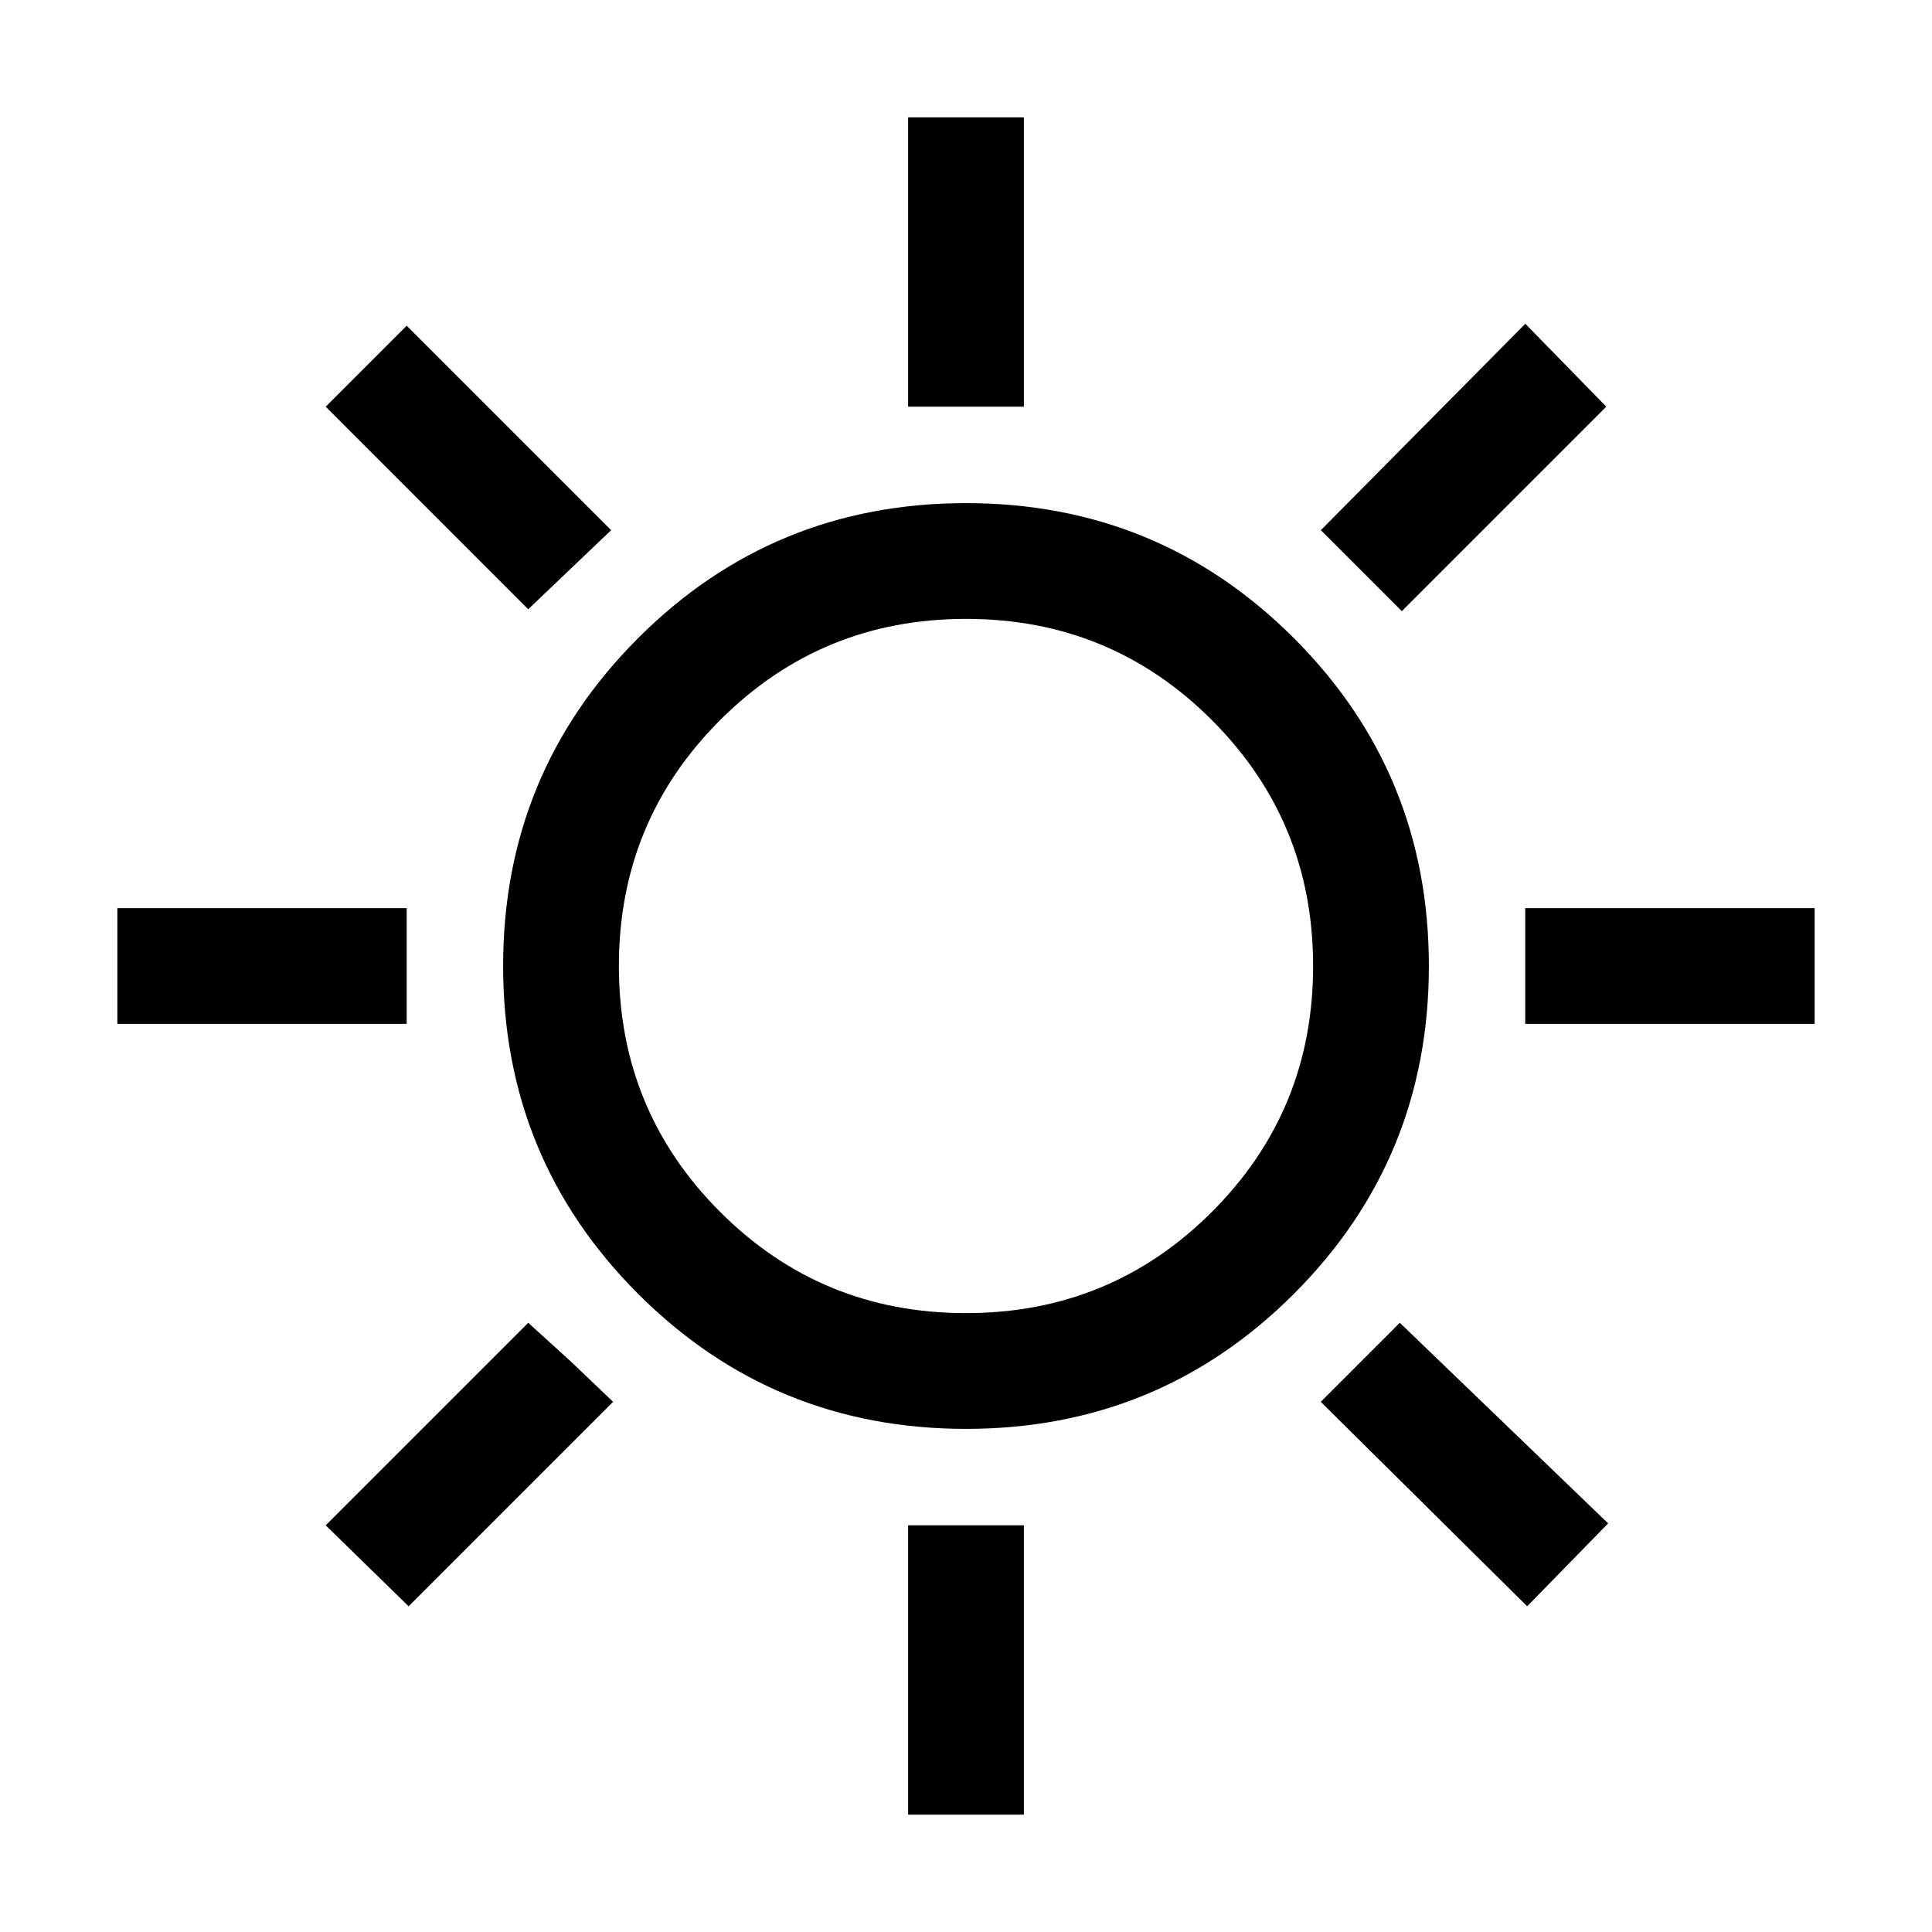<svg xmlns="http://www.w3.org/2000/svg" fill="none" viewBox="-0.5 -0.5 24 24" id="Sunny--Streamline-Outlined-Material.svg" height="24" width="24"><desc>Sunny Streamline Icon: https://streamlinehq.com</desc><path fill="#000000" d="M10.781 4.552V0.958h1.438v3.594h-1.438Zm6.133 2.54 -1.006 -1.006 2.54 -2.564 1.006 1.03 -2.54 2.54Zm1.533 5.127v-1.438H22.042v1.438h-3.594ZM10.781 22.042v-3.594h1.438V22.042h-1.438Zm-4.72 -14.974L3.546 4.552l1.006 -1.006 2.54 2.54 -1.03 0.982Zm12.41 12.386 -2.564 -2.54 0.982 -0.982 2.588 2.492 -1.006 1.03ZM0.958 12.219v-1.438h3.594v1.438H0.958Zm3.618 7.235L3.546 18.448l2.516 -2.516 0.527 0.479 0.527 0.503 -2.54 2.54ZM11.5 17.25c-1.597 0 -2.955 -0.559 -4.073 -1.677 -1.118 -1.118 -1.677 -2.476 -1.677 -4.073 0 -1.597 0.559 -2.955 1.677 -4.073 1.118 -1.118 2.476 -1.677 4.073 -1.677 1.597 0 2.955 0.559 4.073 1.677 1.118 1.118 1.677 2.476 1.677 4.073 0 1.597 -0.559 2.955 -1.677 4.073 -1.118 1.118 -2.476 1.677 -4.073 1.677Zm0 -1.438c1.198 0 2.216 -0.419 3.055 -1.258S15.812 12.698 15.812 11.5s-0.419 -2.216 -1.258 -3.055S12.698 7.188 11.5 7.188s-2.216 0.419 -3.055 1.258S7.188 10.302 7.188 11.5s0.419 2.216 1.258 3.055S10.302 15.812 11.5 15.812Z" stroke-width="1"></path></svg>